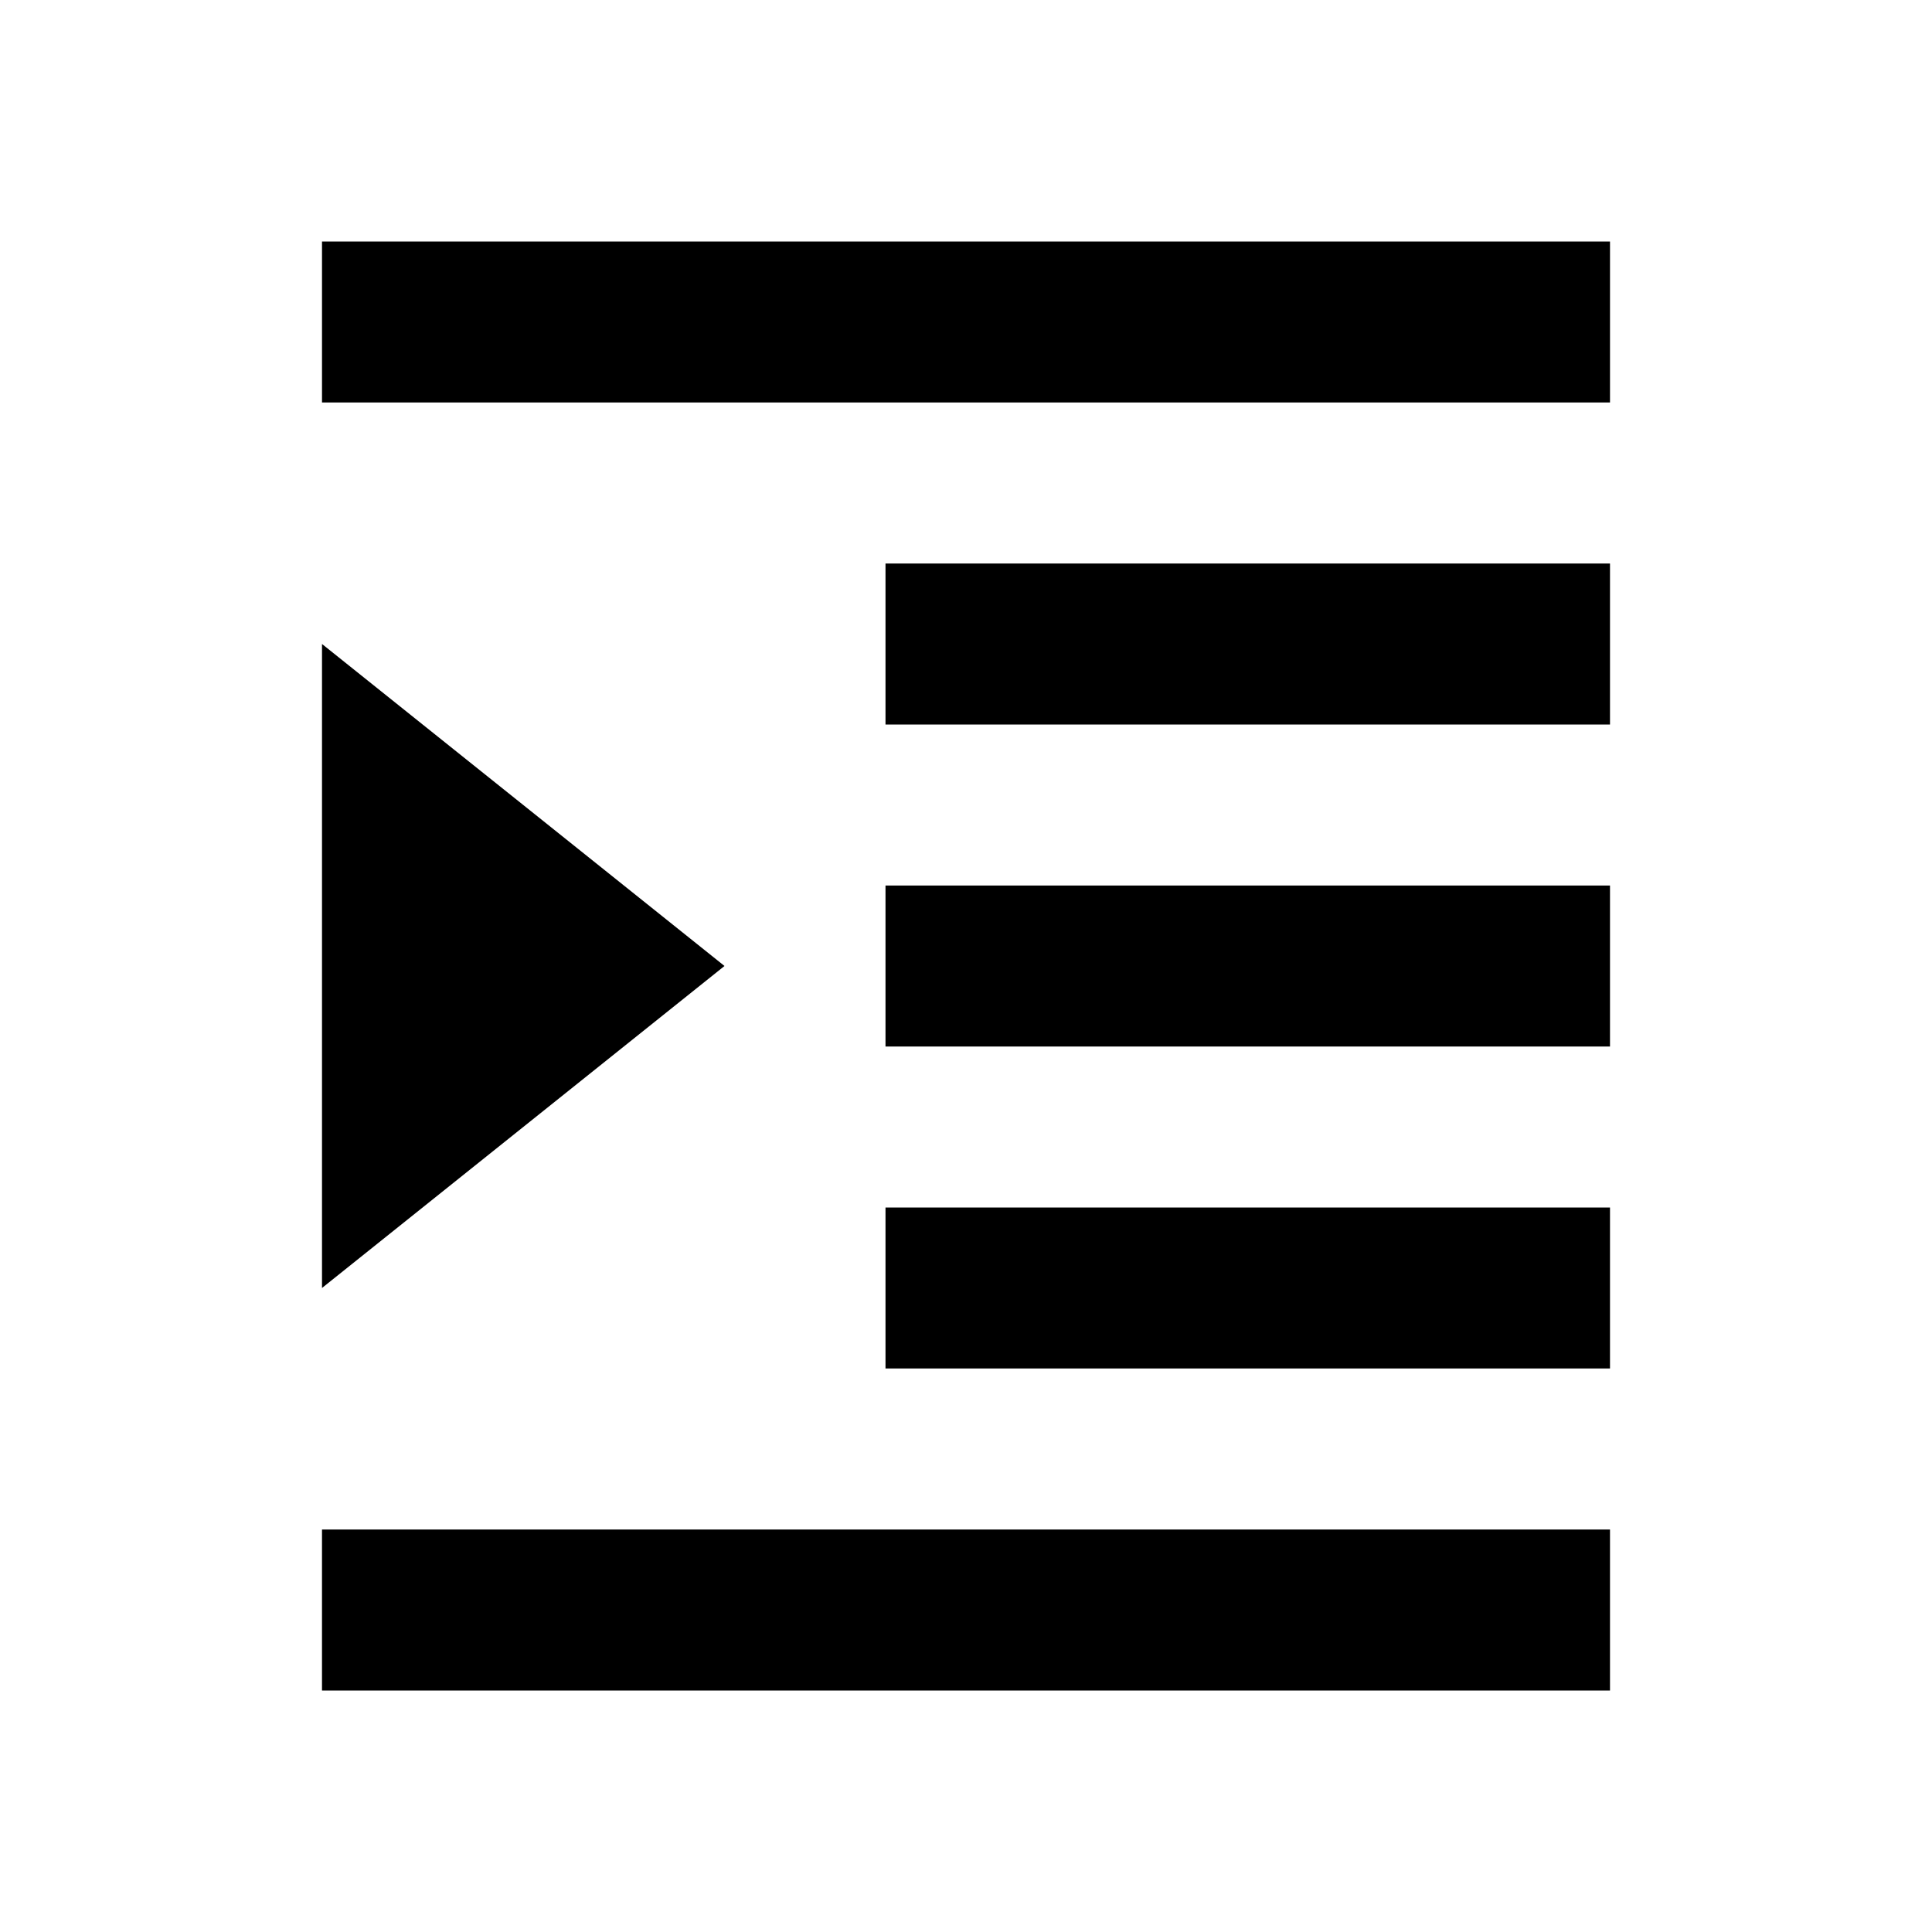 <svg xmlns="http://www.w3.org/2000/svg" width="24" height="24"><!--Boxicons v3.0 https://boxicons.com | License  https://docs.boxicons.com/free--><path d="M11 15h9v2h-9zm-7 4h16v2H4zm7-8h9v2h-9zm0-4h9v2h-9zM4 3h16v2H4zm0 5v8l5-4z"/></svg>